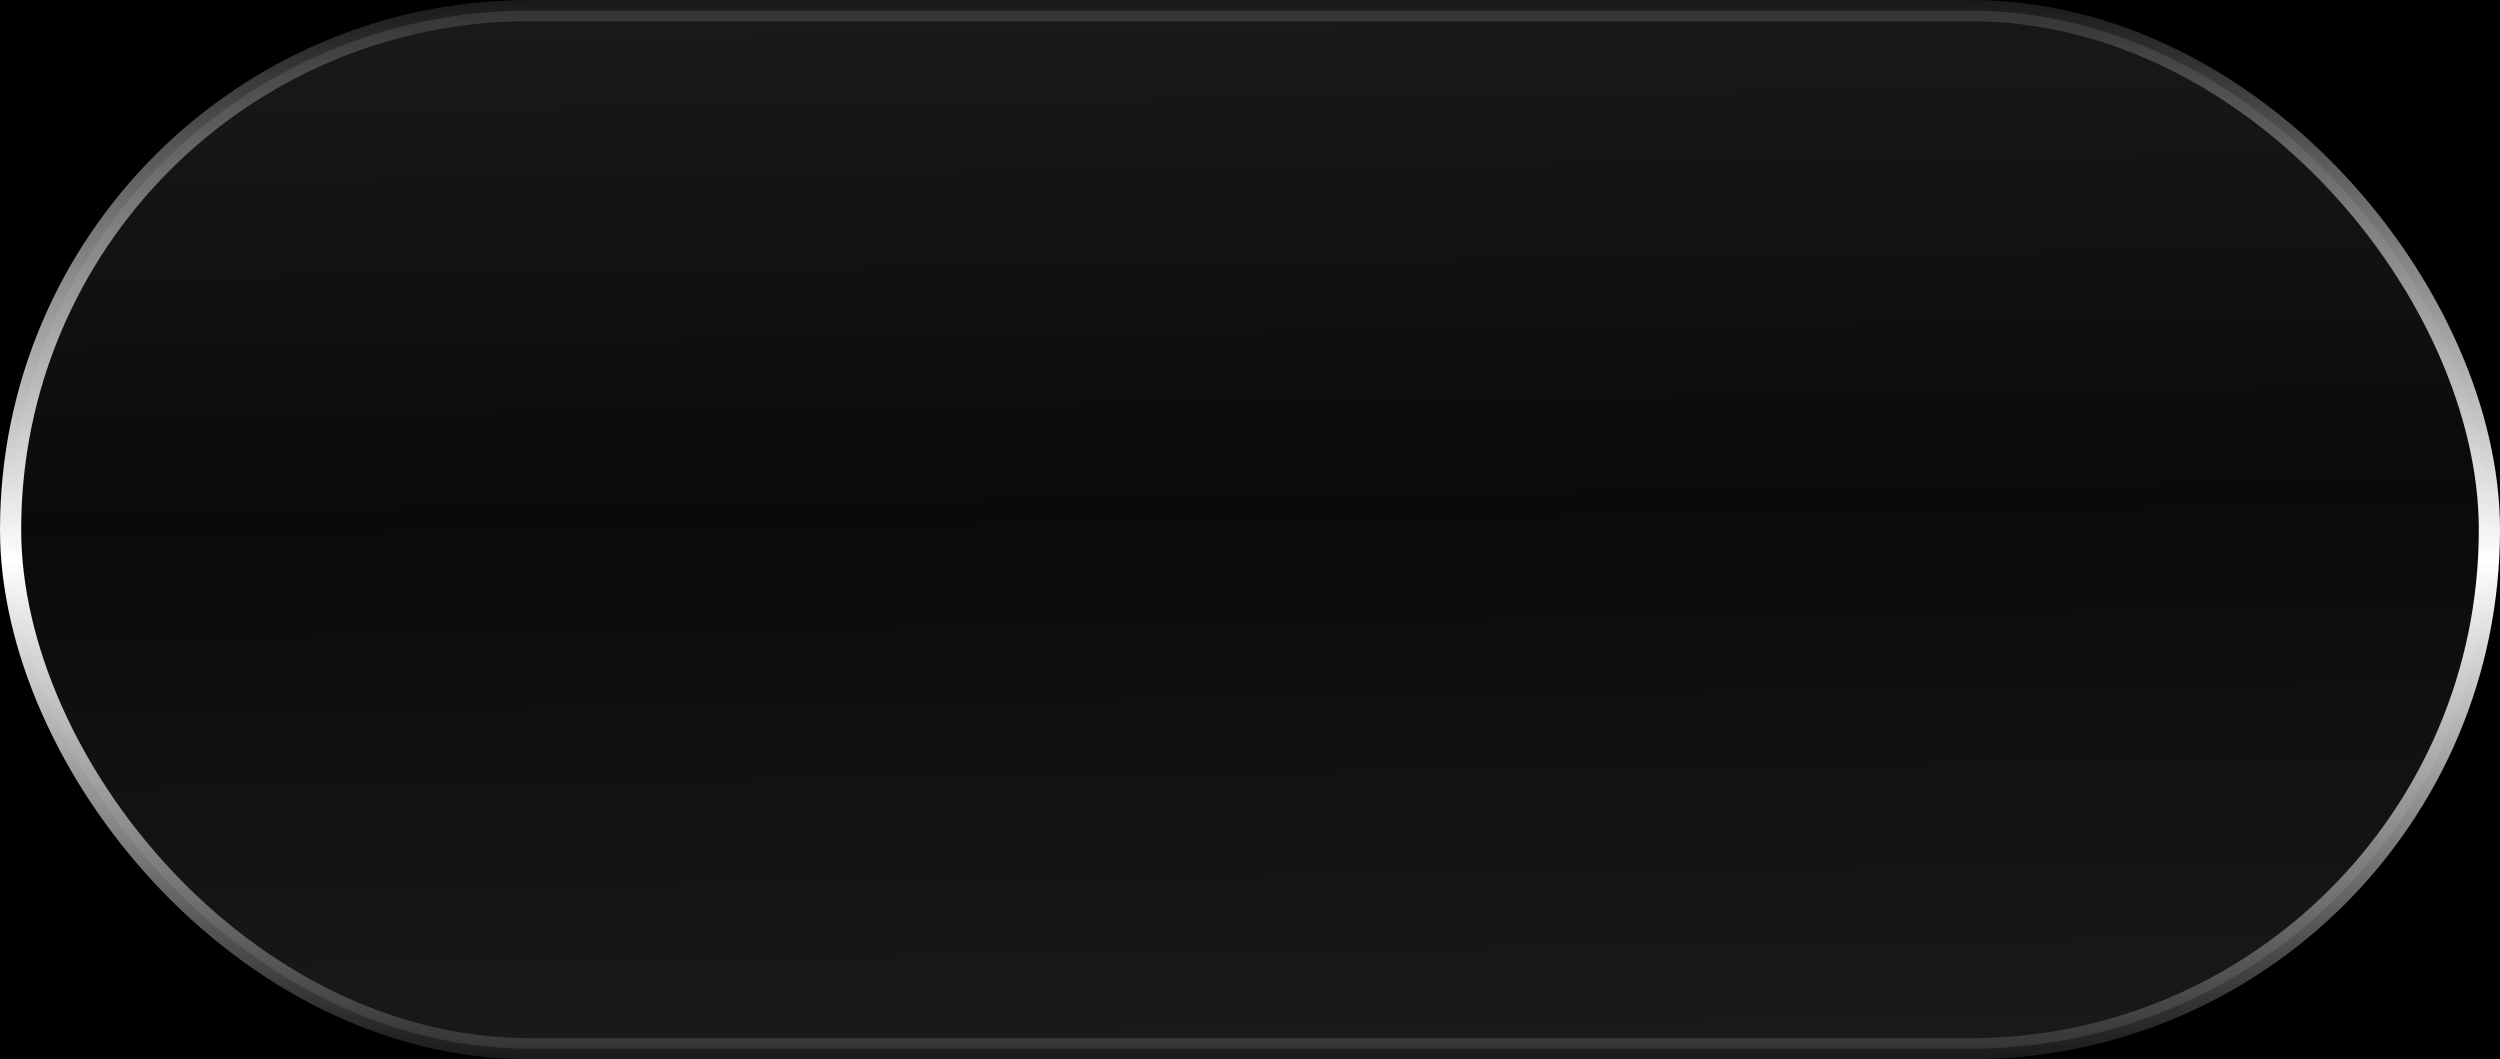 <svg width="118" height="50" viewBox="0 0 118 50" fill="none" xmlns="http://www.w3.org/2000/svg">
<rect width="118" height="50" fill="black"/>
<rect x="0.5" y="0.5" width="117" height="49" rx="24.5" fill="url(#paint0_linear_0_1)" fill-opacity="0.1"/>
<rect x="0.5" y="0.5" width="117" height="49" rx="24.5" stroke="url(#paint1_linear_0_1)"/>
<defs>
<linearGradient id="paint0_linear_0_1" x1="56.911" y1="-4.6201e-06" x2="57.591" y2="49.991" gradientUnits="userSpaceOnUse">
<stop stop-color="white"/>
<stop offset="0.48" stop-color="white" stop-opacity="0.4"/>
<stop offset="1" stop-color="white"/>
</linearGradient>
<linearGradient id="paint1_linear_0_1" x1="59" y1="0" x2="59" y2="50" gradientUnits="userSpaceOnUse">
<stop stop-color="white" stop-opacity="0.1"/>
<stop offset="0.53" stop-color="white"/>
<stop offset="1" stop-color="white" stop-opacity="0.1"/>
</linearGradient>
</defs>
</svg>

